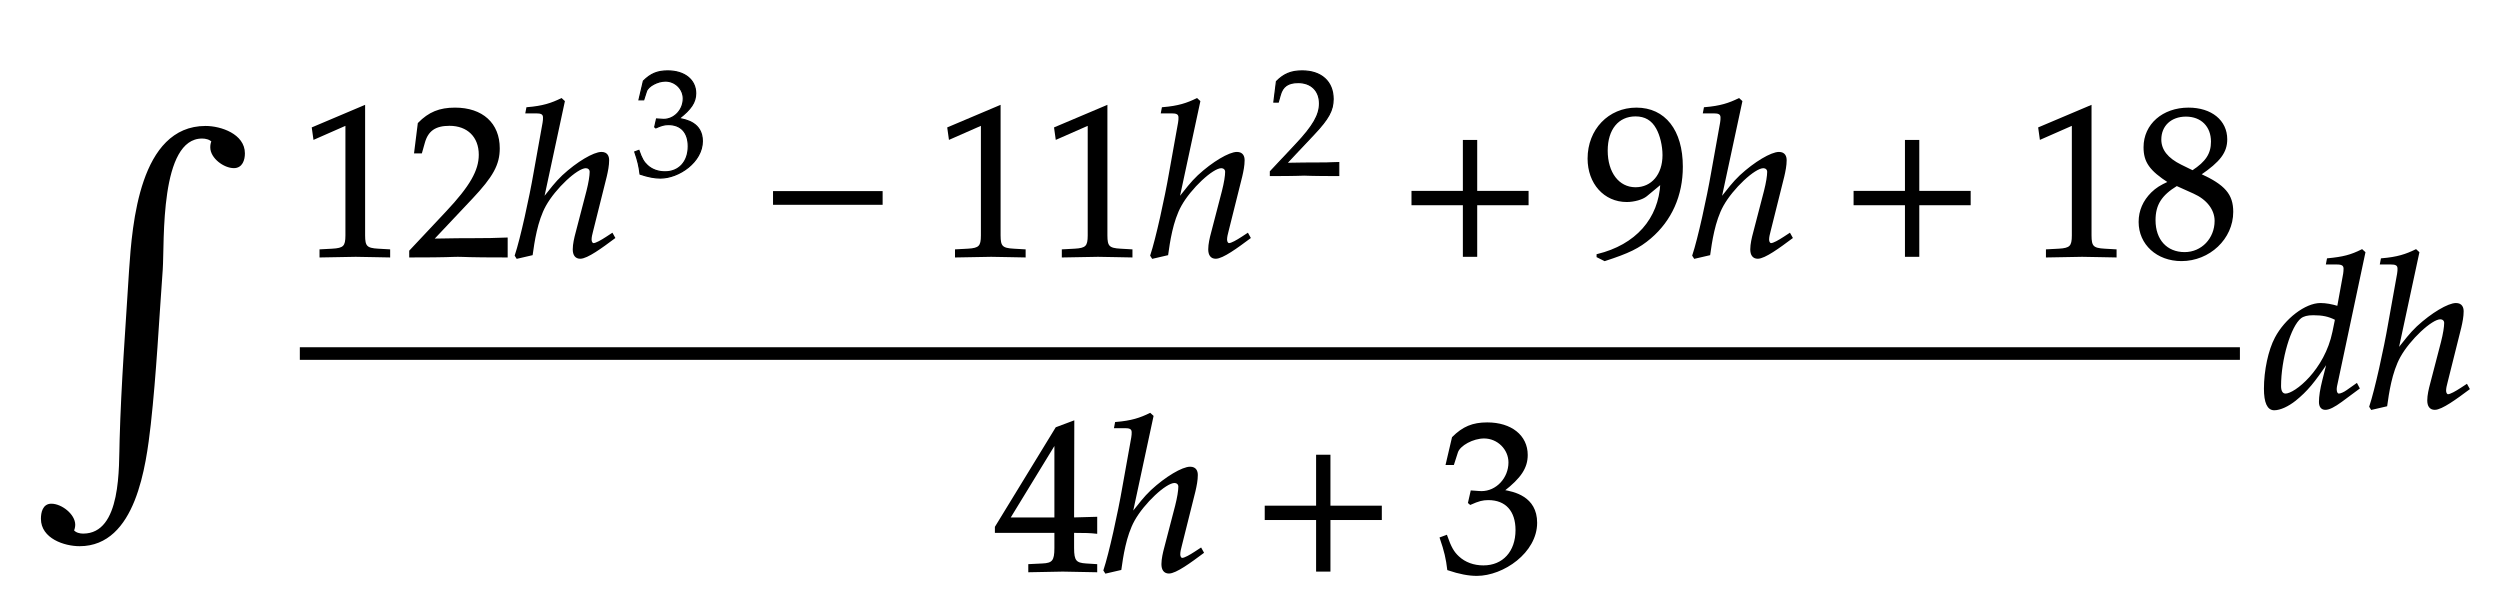 ﻿<svg xmlns="http://www.w3.org/2000/svg" xmlns:xlink="http://www.w3.org/1999/xlink" width="198.547" height="47.328" style="width:198.547px;height:47.328px;font-family:Asana-Math, Asana;background:transparent;"><g><g><g><g><g transform="matrix(1,0,0,1,2,32.228)"><path transform="matrix(0.025,0,0,-0.025,0,0)" d="M694 802C694 860 621 885 573 885C368 885 344 579 334 430C323 251 309 72 304 -108C301 -191 312 -410 184 -410C173 -410 159 -407 151 -397C153 -392 155 -384 155 -378C155 -347 114 -315 83 -315C59 -315 54 -340 54 -359C54 -418 125 -442 173 -442C348 -442 380 -190 395 -59C413 104 421 269 433 433C439 521 422 853 562 853C574 853 587 850 596 841C593 834 592 828 592 821C592 789 633 759 663 759C687 759 694 782 694 802Z" stroke="rgb(0,0,0)" stroke-opacity="1" stroke-width="8" fill="rgb(0,0,0)" fill-opacity="1"></path></g></g></g><g><g><g><g><g transform="matrix(1,0,0,1,23.812,20.328)"><path transform="matrix(0.017,0,0,-0.017,0,0)" d="M418 -3L418 27L366 30C311 33 301 44 301 96L301 700L60 598L67 548L217 614L217 96C217 44 206 33 152 30L96 27L96 -3C250 0 250 0 261 0C292 0 402 -3 418 -3ZM515 23L515 -3C702 -3 702 0 738 0C774 0 774 -3 967 -3L967 82C852 77 806 81 621 77L803 270C900 373 930 428 930 503C930 618 852 689 725 689C653 689 604 669 555 619L538 483L567 483L580 529C596 587 632 612 699 612C785 612 840 558 840 473C840 398 798 324 685 204ZM1234 722L1222 733C1177 711 1136 697 1062 691L1058 670L1106 670C1124 670 1140 667 1140 647C1140 641 1140 632 1138 622L1096 388C1076 272 1034 80 1008 2L1015 -9L1084 7C1092 64 1106 164 1146 236C1191 317 1294 414 1336 414C1347 414 1358 407 1358 393C1358 375 1353 342 1343 303L1292 107C1286 85 1279 55 1279 31C1279 6 1289 -9 1310 -9C1342 -9 1410 41 1469 85L1459 103L1433 86C1410 71 1384 56 1372 56C1365 56 1359 65 1359 76C1359 88 1362 101 1366 116L1430 372C1436 398 1441 423 1441 447C1441 464 1435 482 1409 482C1374 482 1297 437 1229 374C1196 343 1170 308 1142 273L1138 275Z" stroke="rgb(0,0,0)" stroke-opacity="1" stroke-width="8" fill="rgb(0,0,0)" fill-opacity="1"></path></g></g><g><g><g><g><g transform="matrix(1,0,0,1,50.234,13.9)"><path transform="matrix(0.012,0,0,-0.012,0,0)" d="M462 224C462 345 355 366 308 374C388 436 418 482 418 541C418 630 344 689 233 689C165 689 120 670 72 622L43 498L74 498L92 554C103 588 166 622 218 622C283 622 336 569 336 506C336 431 277 368 206 368C198 368 187 369 174 370L159 371L147 318L154 312C192 329 211 334 238 334C321 334 369 281 369 190C369 88 308 21 215 21C169 21 128 36 98 64C74 86 61 109 42 163L15 153C36 92 44 56 50 6C103 -12 147 -20 184 -20C307 -20 462 87 462 224Z" stroke="rgb(0,0,0)" stroke-opacity="1" stroke-width="8" fill="rgb(0,0,0)" fill-opacity="1"></path></g></g></g></g></g><g><g transform="matrix(1,0,0,1,60.594,20.328)"><path transform="matrix(0.017,0,0,-0.017,0,0)" d="M555 243L555 299L51 299L51 243Z" stroke="rgb(0,0,0)" stroke-opacity="1" stroke-width="8" fill="rgb(0,0,0)" fill-opacity="1"></path></g></g><g><g transform="matrix(1,0,0,1,74.281,20.328)"><path transform="matrix(0.017,0,0,-0.017,0,0)" d="M418 -3L418 27L366 30C311 33 301 44 301 96L301 700L60 598L67 548L217 614L217 96C217 44 206 33 152 30L96 27L96 -3C250 0 250 0 261 0C292 0 402 -3 418 -3ZM917 -3L917 27L865 30C810 33 800 44 800 96L800 700L559 598L566 548L716 614L716 96C716 44 705 33 651 30L595 27L595 -3C749 0 749 0 760 0C791 0 901 -3 917 -3ZM1234 722L1222 733C1177 711 1136 697 1062 691L1058 670L1106 670C1124 670 1140 667 1140 647C1140 641 1140 632 1138 622L1096 388C1076 272 1034 80 1008 2L1015 -9L1084 7C1092 64 1106 164 1146 236C1191 317 1294 414 1336 414C1347 414 1358 407 1358 393C1358 375 1353 342 1343 303L1292 107C1286 85 1279 55 1279 31C1279 6 1289 -9 1310 -9C1342 -9 1410 41 1469 85L1459 103L1433 86C1410 71 1384 56 1372 56C1365 56 1359 65 1359 76C1359 88 1362 101 1366 116L1430 372C1436 398 1441 423 1441 447C1441 464 1435 482 1409 482C1374 482 1297 437 1229 374C1196 343 1170 308 1142 273L1138 275Z" stroke="rgb(0,0,0)" stroke-opacity="1" stroke-width="8" fill="rgb(0,0,0)" fill-opacity="1"></path></g></g><g><g><g><g><g transform="matrix(1,0,0,1,100.703,13.9)"><path transform="matrix(0.012,0,0,-0.012,0,0)" d="M16 23L16 -3C203 -3 203 0 239 0C275 0 275 -3 468 -3L468 82C353 77 307 81 122 77L304 270C401 373 431 428 431 503C431 618 353 689 226 689C154 689 105 669 56 619L39 483L68 483L81 529C97 587 133 612 200 612C286 612 341 558 341 473C341 398 299 324 186 204Z" stroke="rgb(0,0,0)" stroke-opacity="1" stroke-width="8" fill="rgb(0,0,0)" fill-opacity="1"></path></g></g></g></g></g><g><g transform="matrix(1,0,0,1,111.062,20.328)"><path transform="matrix(0.017,0,0,-0.017,0,0)" d="M604 241L604 300L364 300L364 538L305 538L305 300L65 300L65 241L305 241L305 0L364 0L364 241Z" stroke="rgb(0,0,0)" stroke-opacity="1" stroke-width="8" fill="rgb(0,0,0)" fill-opacity="1"></path></g></g><g><g transform="matrix(1,0,0,1,125.812,20.328)"><path transform="matrix(0.017,0,0,-0.017,0,0)" d="M96 -20C207 16 255 39 309 85C406 168 457 283 457 417C457 586 376 689 244 689C116 689 20 589 20 455C20 340 95 256 199 256C233 256 272 267 290 282L360 340C352 172 243 49 62 5L62 -3ZM240 656C285 656 318 637 340 597C358 565 370 516 370 471C370 379 317 317 240 317C160 317 106 388 106 492C106 593 158 656 240 656ZM735 722L723 733C678 711 637 697 563 691L559 670L607 670C625 670 641 667 641 647C641 641 641 632 639 622L597 388C577 272 535 80 509 2L516 -9L585 7C593 64 607 164 647 236C692 317 795 414 837 414C848 414 859 407 859 393C859 375 854 342 844 303L793 107C787 85 780 55 780 31C780 6 790 -9 811 -9C843 -9 911 41 970 85L960 103L934 86C911 71 885 56 873 56C866 56 860 65 860 76C860 88 863 101 867 116L931 372C937 398 942 423 942 447C942 464 936 482 910 482C875 482 798 437 730 374C697 343 671 308 643 273L639 275Z" stroke="rgb(0,0,0)" stroke-opacity="1" stroke-width="8" fill="rgb(0,0,0)" fill-opacity="1"></path></g></g><g><g transform="matrix(1,0,0,1,146.172,20.328)"><path transform="matrix(0.017,0,0,-0.017,0,0)" d="M604 241L604 300L364 300L364 538L305 538L305 300L65 300L65 241L305 241L305 0L364 0L364 241Z" stroke="rgb(0,0,0)" stroke-opacity="1" stroke-width="8" fill="rgb(0,0,0)" fill-opacity="1"></path></g></g><g><g transform="matrix(1,0,0,1,160.922,20.328)"><path transform="matrix(0.017,0,0,-0.017,0,0)" d="M418 -3L418 27L366 30C311 33 301 44 301 96L301 700L60 598L67 548L217 614L217 96C217 44 206 33 152 30L96 27L96 -3C250 0 250 0 261 0C292 0 402 -3 418 -3ZM667 345C626 326 609 315 587 294C549 256 529 211 529 159C529 56 612 -20 725 -20C855 -20 963 82 963 206C963 286 926 329 812 381C903 443 935 485 935 545C935 631 864 689 758 689C639 689 552 613 552 508C552 440 579 402 667 345ZM783 295C846 267 884 218 884 164C884 80 821 14 740 14C655 14 600 74 600 167C600 240 629 286 703 331ZM722 423C659 454 627 494 627 544C627 610 675 655 746 655C819 655 867 607 867 534C867 477 842 438 777 396Z" stroke="rgb(0,0,0)" stroke-opacity="1" stroke-width="8" fill="rgb(0,0,0)" fill-opacity="1"></path></g></g></g></g><g><g><g><g transform="matrix(1,0,0,1,79.047,45.328)"><path transform="matrix(0.017,0,0,-0.017,0,0)" d="M280 181L280 106C280 46 269 32 220 30L158 27L158 -3C291 0 291 0 315 0C339 0 339 0 472 -3L472 27L424 30C375 33 364 46 364 106L364 181C423 181 444 180 472 177L472 248L364 245L365 697L285 667L2 204L2 181ZM280 245L65 245L280 597ZM735 722L723 733C678 711 637 697 563 691L559 670L607 670C625 670 641 667 641 647C641 641 641 632 639 622L597 388C577 272 535 80 509 2L516 -9L585 7C593 64 607 164 647 236C692 317 795 414 837 414C848 414 859 407 859 393C859 375 854 342 844 303L793 107C787 85 780 55 780 31C780 6 790 -9 811 -9C843 -9 911 41 970 85L960 103L934 86C911 71 885 56 873 56C866 56 860 65 860 76C860 88 863 101 867 116L931 372C937 398 942 423 942 447C942 464 936 482 910 482C875 482 798 437 730 374C697 343 671 308 643 273L639 275Z" stroke="rgb(0,0,0)" stroke-opacity="1" stroke-width="8" fill="rgb(0,0,0)" fill-opacity="1"></path></g></g><g><g transform="matrix(1,0,0,1,99.406,45.328)"><path transform="matrix(0.017,0,0,-0.017,0,0)" d="M604 241L604 300L364 300L364 538L305 538L305 300L65 300L65 241L305 241L305 0L364 0L364 241Z" stroke="rgb(0,0,0)" stroke-opacity="1" stroke-width="8" fill="rgb(0,0,0)" fill-opacity="1"></path></g></g><g><g transform="matrix(1,0,0,1,114.156,45.328)"><path transform="matrix(0.017,0,0,-0.017,0,0)" d="M462 224C462 345 355 366 308 374C388 436 418 482 418 541C418 630 344 689 233 689C165 689 120 670 72 622L43 498L74 498L92 554C103 588 166 622 218 622C283 622 336 569 336 506C336 431 277 368 206 368C198 368 187 369 174 370L159 371L147 318L154 312C192 329 211 334 238 334C321 334 369 281 369 190C369 88 308 21 215 21C169 21 128 36 98 64C74 86 61 109 42 163L15 153C36 92 44 56 50 6C103 -12 147 -20 184 -20C307 -20 462 87 462 224Z" stroke="rgb(0,0,0)" stroke-opacity="1" stroke-width="8" fill="rgb(0,0,0)" fill-opacity="1"></path></g></g></g></g><line style="fill:none;stroke-width:1px;stroke:rgb(0, 0, 0);" x1="23.812" y1="28.078" x2="177.891" y2="28.078"></line></g><g><g transform="matrix(1,0,0,1,179.578,32.328)"><path transform="matrix(0.017,0,0,-0.017,0,0)" d="M483 722L471 733C419 707 383 698 311 691L307 670L355 670C379 670 389 663 389 646C389 638 388 629 387 622L359 468C329 477 302 482 277 482C208 482 114 410 68 323C37 265 17 170 17 86C17 21 32 -11 61 -11C88 -11 125 6 159 33C213 77 246 116 313 217L290 126C279 82 274 50 274 24C274 3 283 -9 300 -9C317 -9 341 3 375 28L456 88L446 107L402 76C388 66 372 59 363 59C355 59 349 68 349 82C349 90 350 99 357 128ZM114 59C98 59 89 73 89 98C89 224 135 380 184 418C197 428 216 433 243 433C287 433 316 427 349 410L337 351C300 171 159 59 114 59ZM735 722L723 733C678 711 637 697 563 691L559 670L607 670C625 670 641 667 641 647C641 641 641 632 639 622L597 388C577 272 535 80 509 2L516 -9L585 7C593 64 607 164 647 236C692 317 795 414 837 414C848 414 859 407 859 393C859 375 854 342 844 303L793 107C787 85 780 55 780 31C780 6 790 -9 811 -9C843 -9 911 41 970 85L960 103L934 86C911 71 885 56 873 56C866 56 860 65 860 76C860 88 863 101 867 116L931 372C937 398 942 423 942 447C942 464 936 482 910 482C875 482 798 437 730 374C697 343 671 308 643 273L639 275Z" stroke="rgb(0,0,0)" stroke-opacity="1" stroke-width="8" fill="rgb(0,0,0)" fill-opacity="1"></path></g></g></g></g></svg>